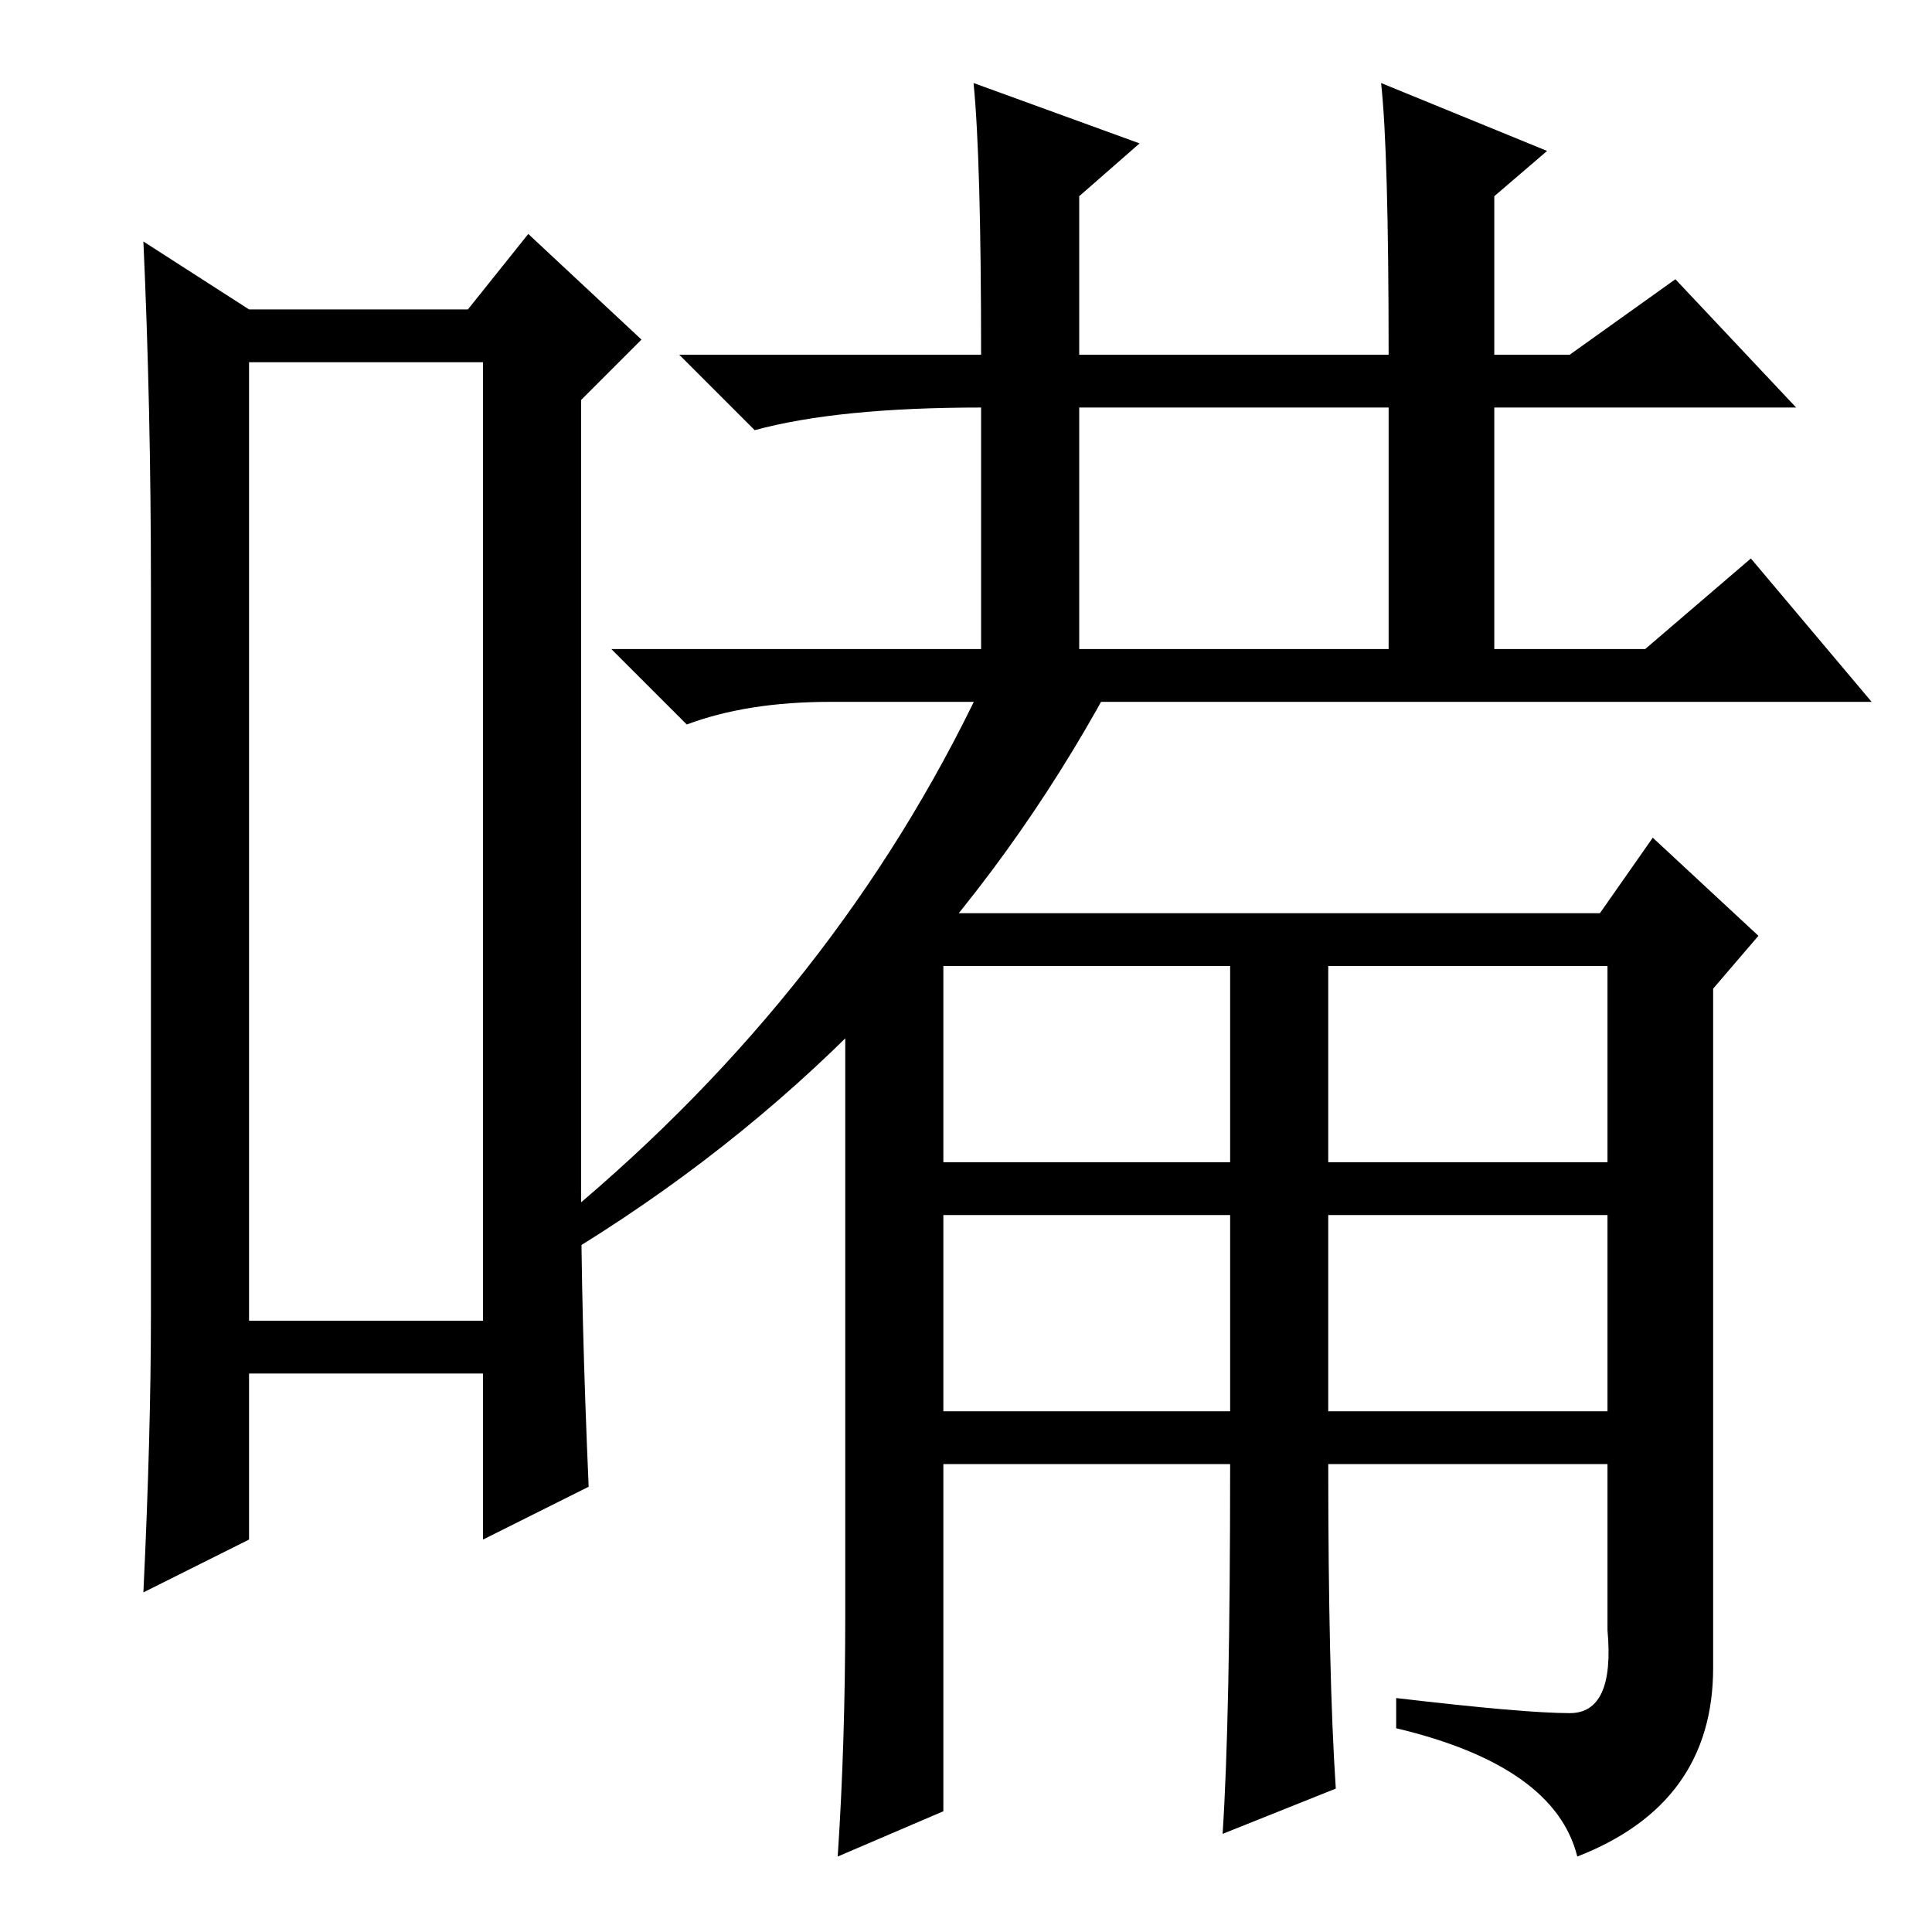 <?xml version="1.0" standalone="no"?>
<!DOCTYPE svg PUBLIC "-//W3C//DTD SVG 1.1//EN" "http://www.w3.org/Graphics/SVG/1.1/DTD/svg11.dtd" >
<svg xmlns="http://www.w3.org/2000/svg" xmlns:xlink="http://www.w3.org/1999/xlink" version="1.1" viewBox="0 -36 256 256">
  <g transform="matrix(1 0 0 -1 0 220)">
   <path fill="currentColor"
d="M33 208v-127h31v127h-31zM33 215h29l8 10l15 -14l-8 -8v-104q0 -17 1 -40l-14 -7v22h-31v-22l-14 -7q1 21 1 37v96q0 24 -1 46zM129 245l22 -8l-8 -7v-21h41q0 27 -1 36l22 -9l-7 -6v-21h10l14 10l16 -17h-40v-32h20l14 12l16 -19h-138q-11 0 -19 -3l-10 10h49v32
q-19 0 -30 -3l-10 10h40q0 26 -1 36zM143 170h41v32h-41v-32zM147 165q-25 -46 -70 -74l-2 4q36 30 55 70h17zM112 42v80l13 13h87l7 10l14 -13l-6 -7v-90q0 -18 -18 -25q-3 12 -24 17v4q17 -2 23 -2t5 11v22h-37q0 -28 1 -43l-15 -6q1 15 1 49h-38v-46l-14 -6q1 15 1 32z
M125 69h38v26h-38v-26zM125 102h38v26h-38v-26zM176 69h37v26h-37v-26zM176 102h37v26h-37v-26z" />
  </g>

</svg>

